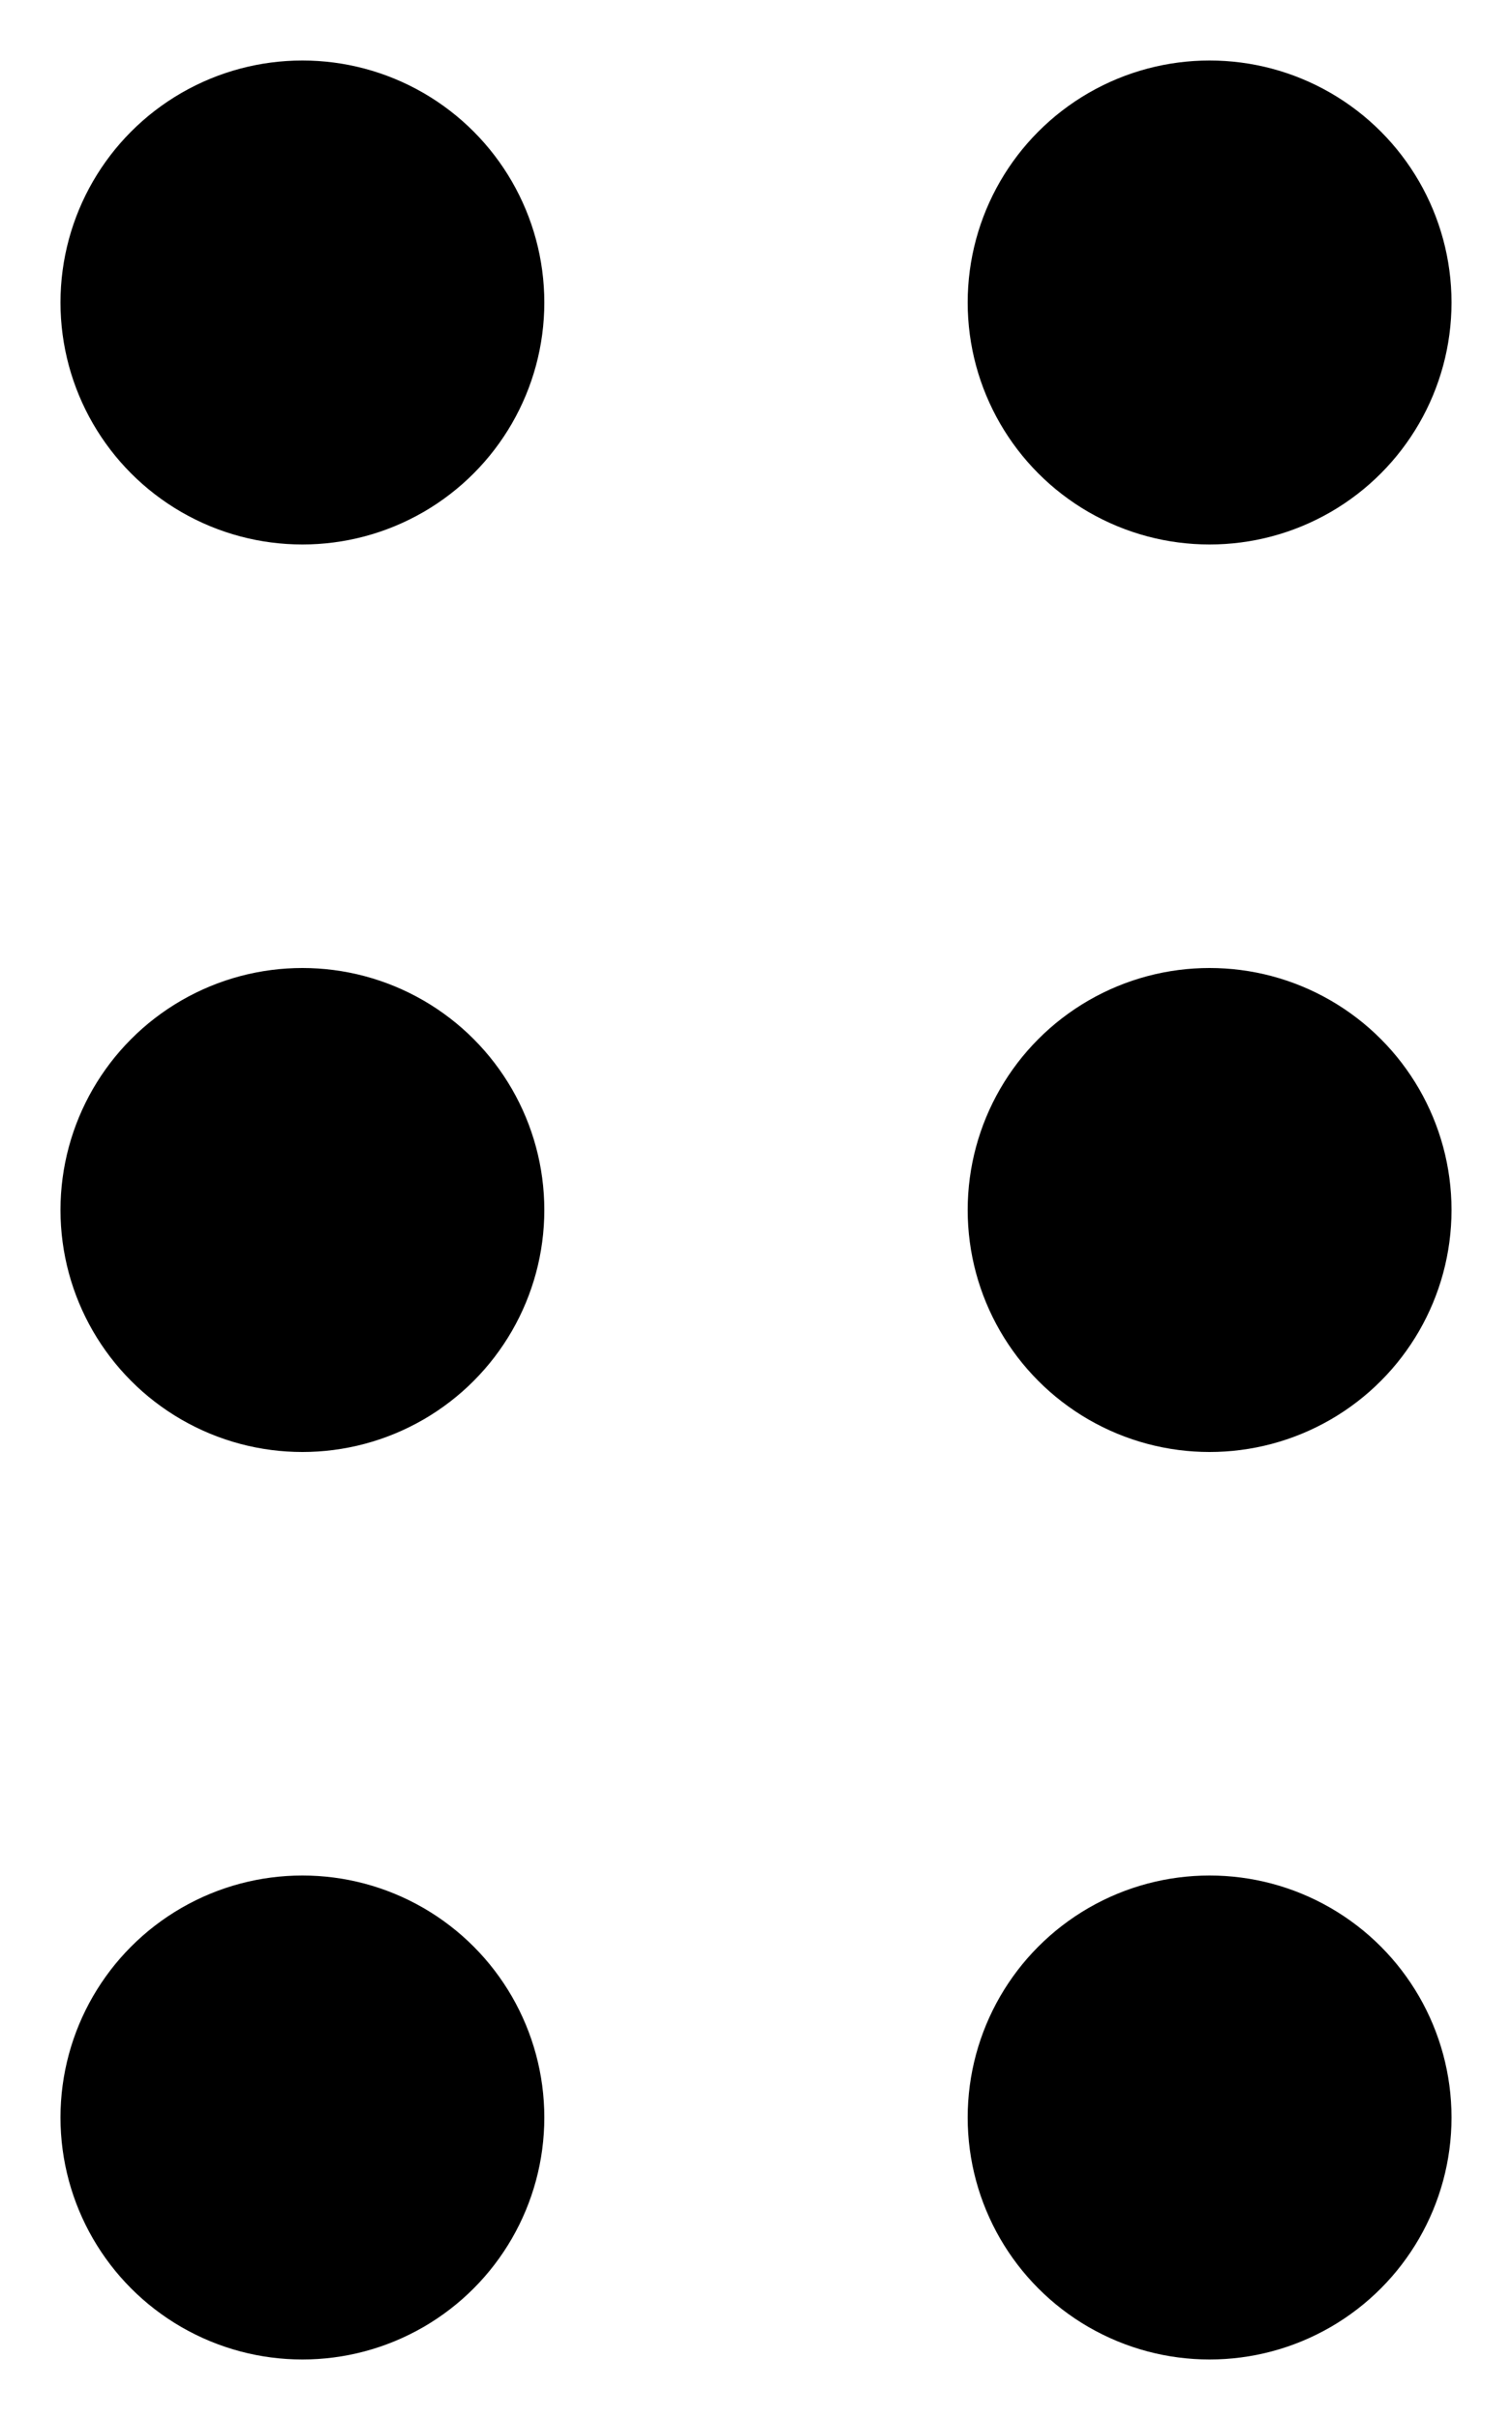 <svg x="0px" y="0px" height="40px" width="25px" viewBox="0 0 25 40" xml:space="preserve">
<g id="drag-icon-group">
  <circle cx="5" cy="5" r="4" fill="black"/>
  <circle cx="20" cy="5" r="4" fill="black"/>
    <circle cx="5" cy="20" r="4" fill="black"/>
  <circle cx="20" cy="20" r="4" fill="black"/>
    <circle cx="5" cy="35" r="4" fill="black"/>
  <circle cx="20" cy="35" r="4" fill="black"/>
  </g>
</svg> 